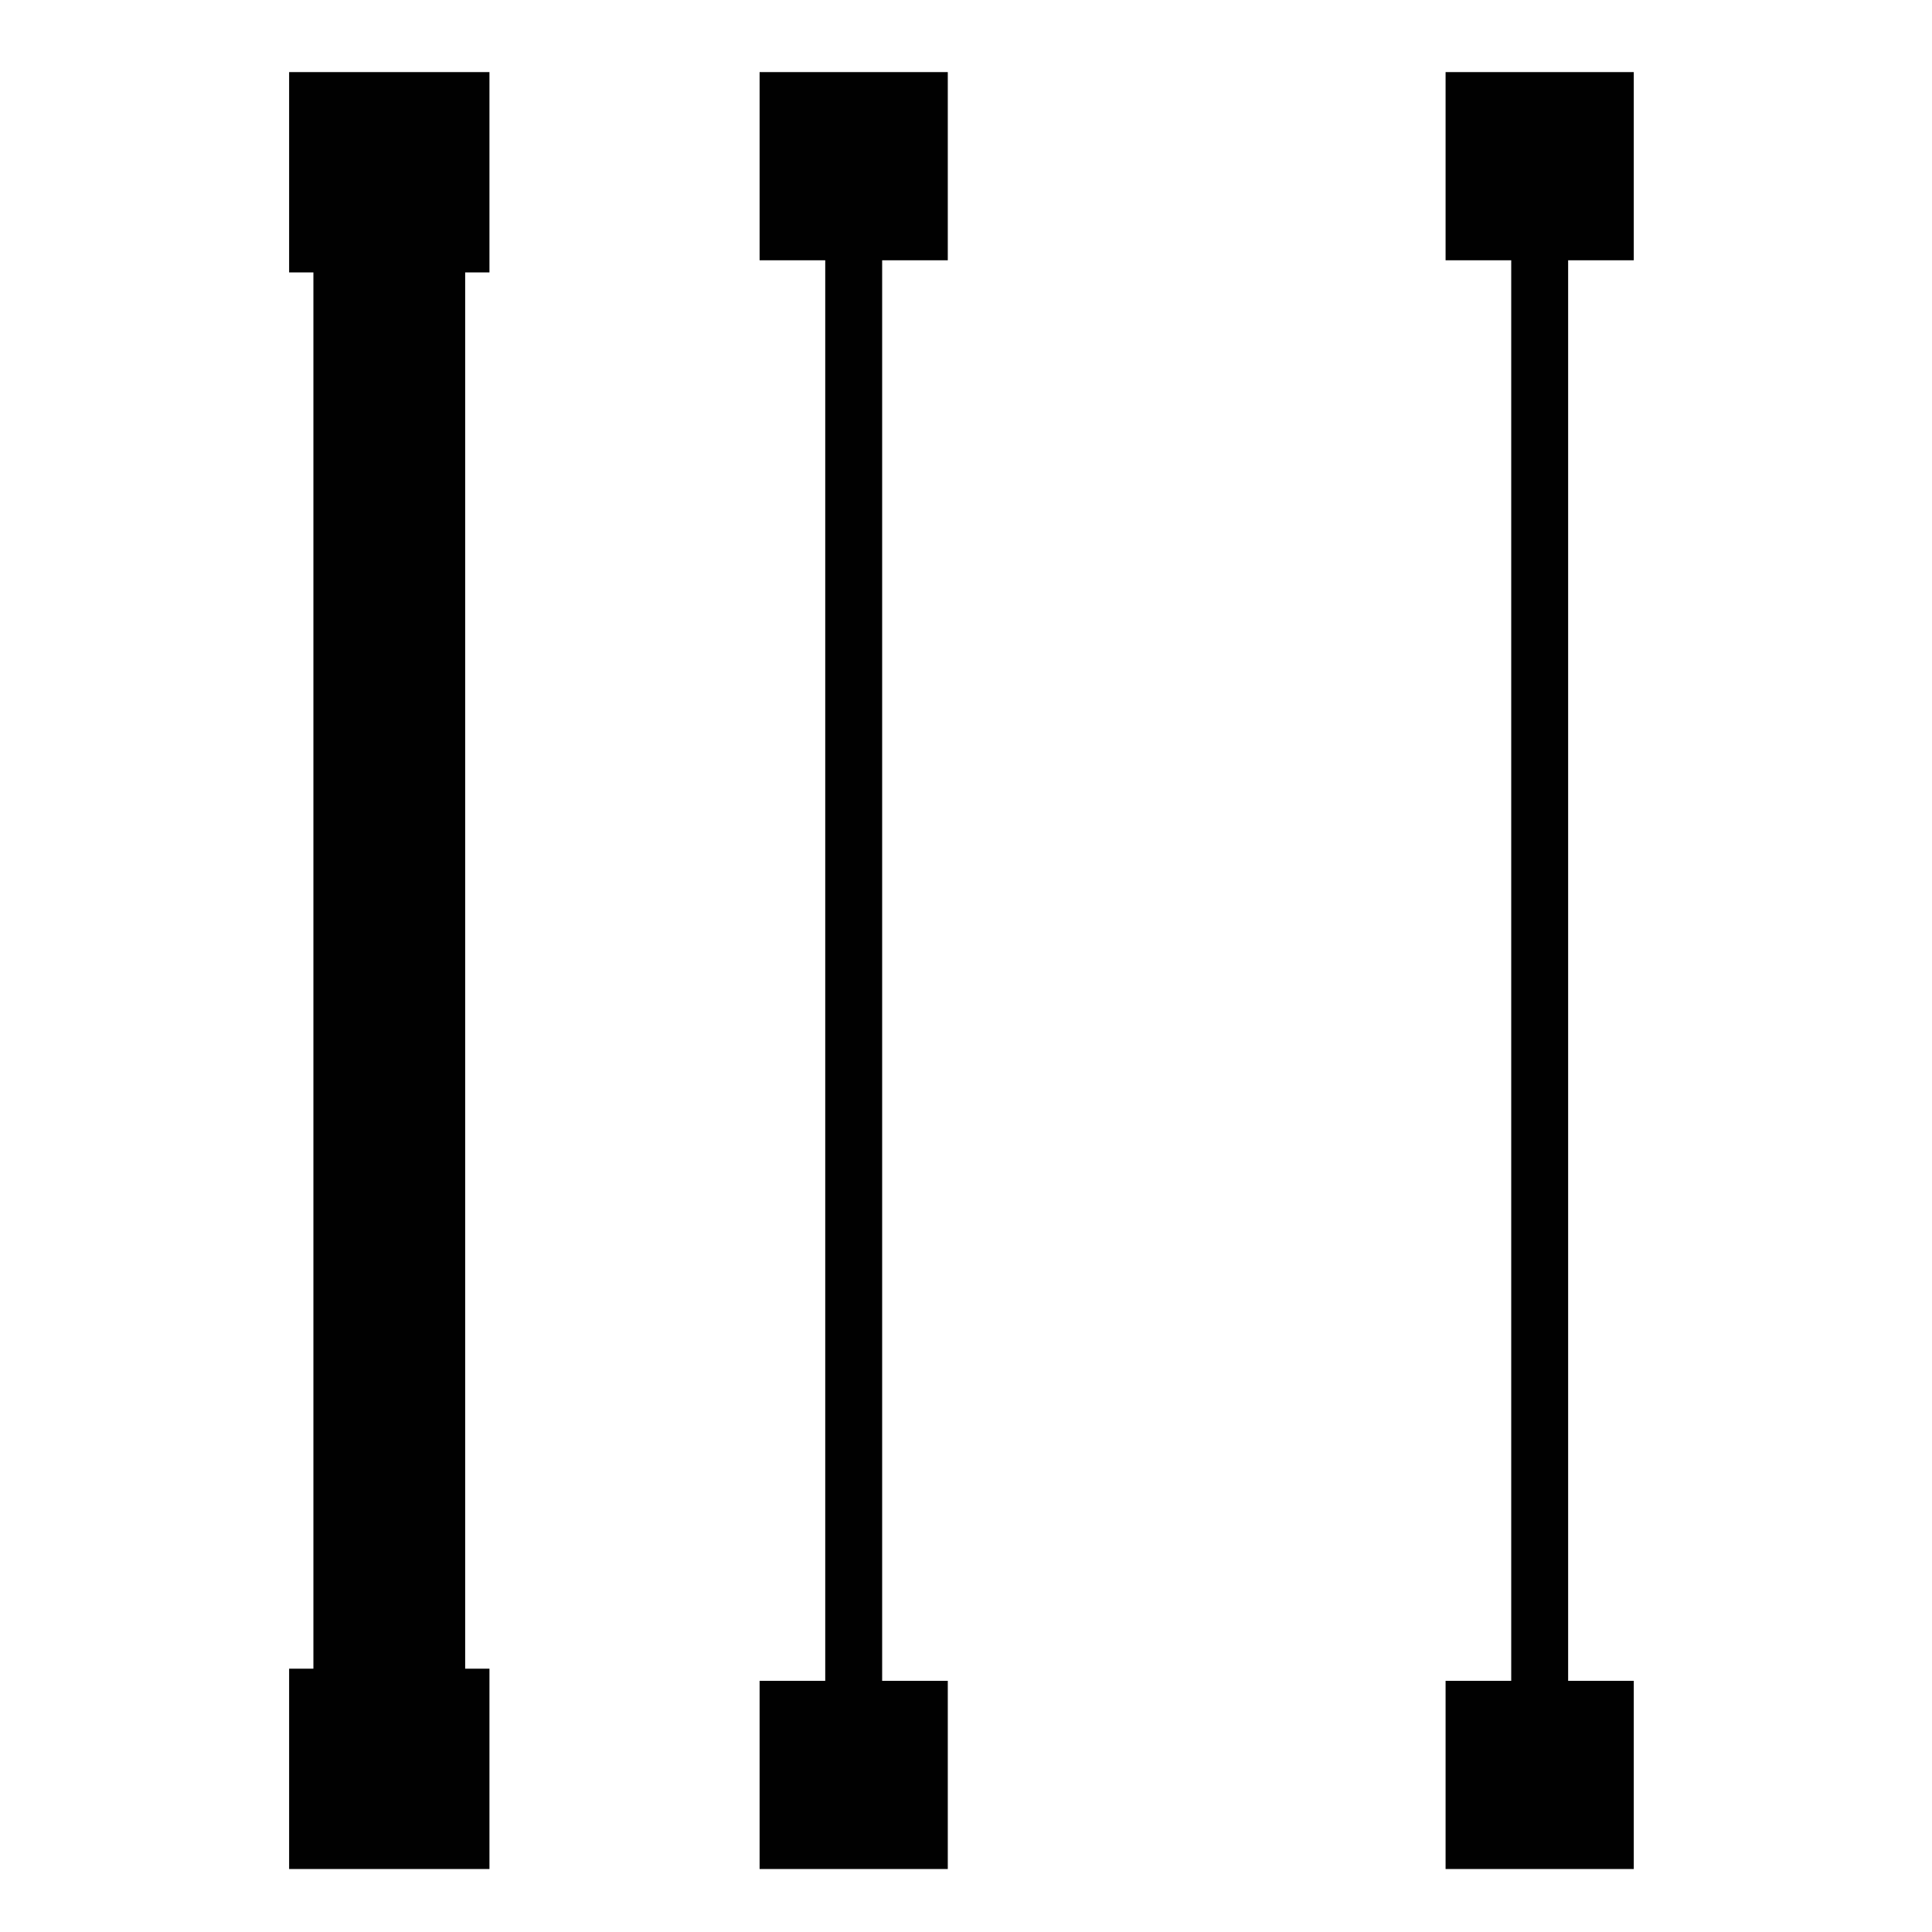 <svg id="Layer_1" data-name="Layer 1" xmlns="http://www.w3.org/2000/svg" viewBox="0 0 25.46 25.46"><defs><style>.cls-1,.cls-3{fill:none;stroke:#010101;stroke-linecap:square;stroke-miterlimit:10;}.cls-1{stroke-width:2px;}.cls-2{fill:#010101;}.cls-3{stroke-width:0.75px;}</style></defs><line class="cls-1" x1="5.13" y1="2.2" x2="5.13" y2="23.37"/><rect class="cls-2" x="3.81" y="0.95" width="2.64" height="2.64"/><rect class="cls-2" x="3.81" y="21.99" width="2.64" height="2.64"/><line class="cls-3" x1="11.25" y1="2.13" x2="11.25" y2="23.45"/><rect class="cls-2" x="10.01" y="0.95" width="2.48" height="2.48"/><rect class="cls-2" x="10.01" y="22.15" width="2.48" height="2.48"/><line class="cls-3" x1="20.29" y1="2.13" x2="20.29" y2="23.45"/><rect class="cls-2" x="19.05" y="0.95" width="2.48" height="2.48"/><rect class="cls-2" x="19.05" y="22.15" width="2.48" height="2.48"/></svg>